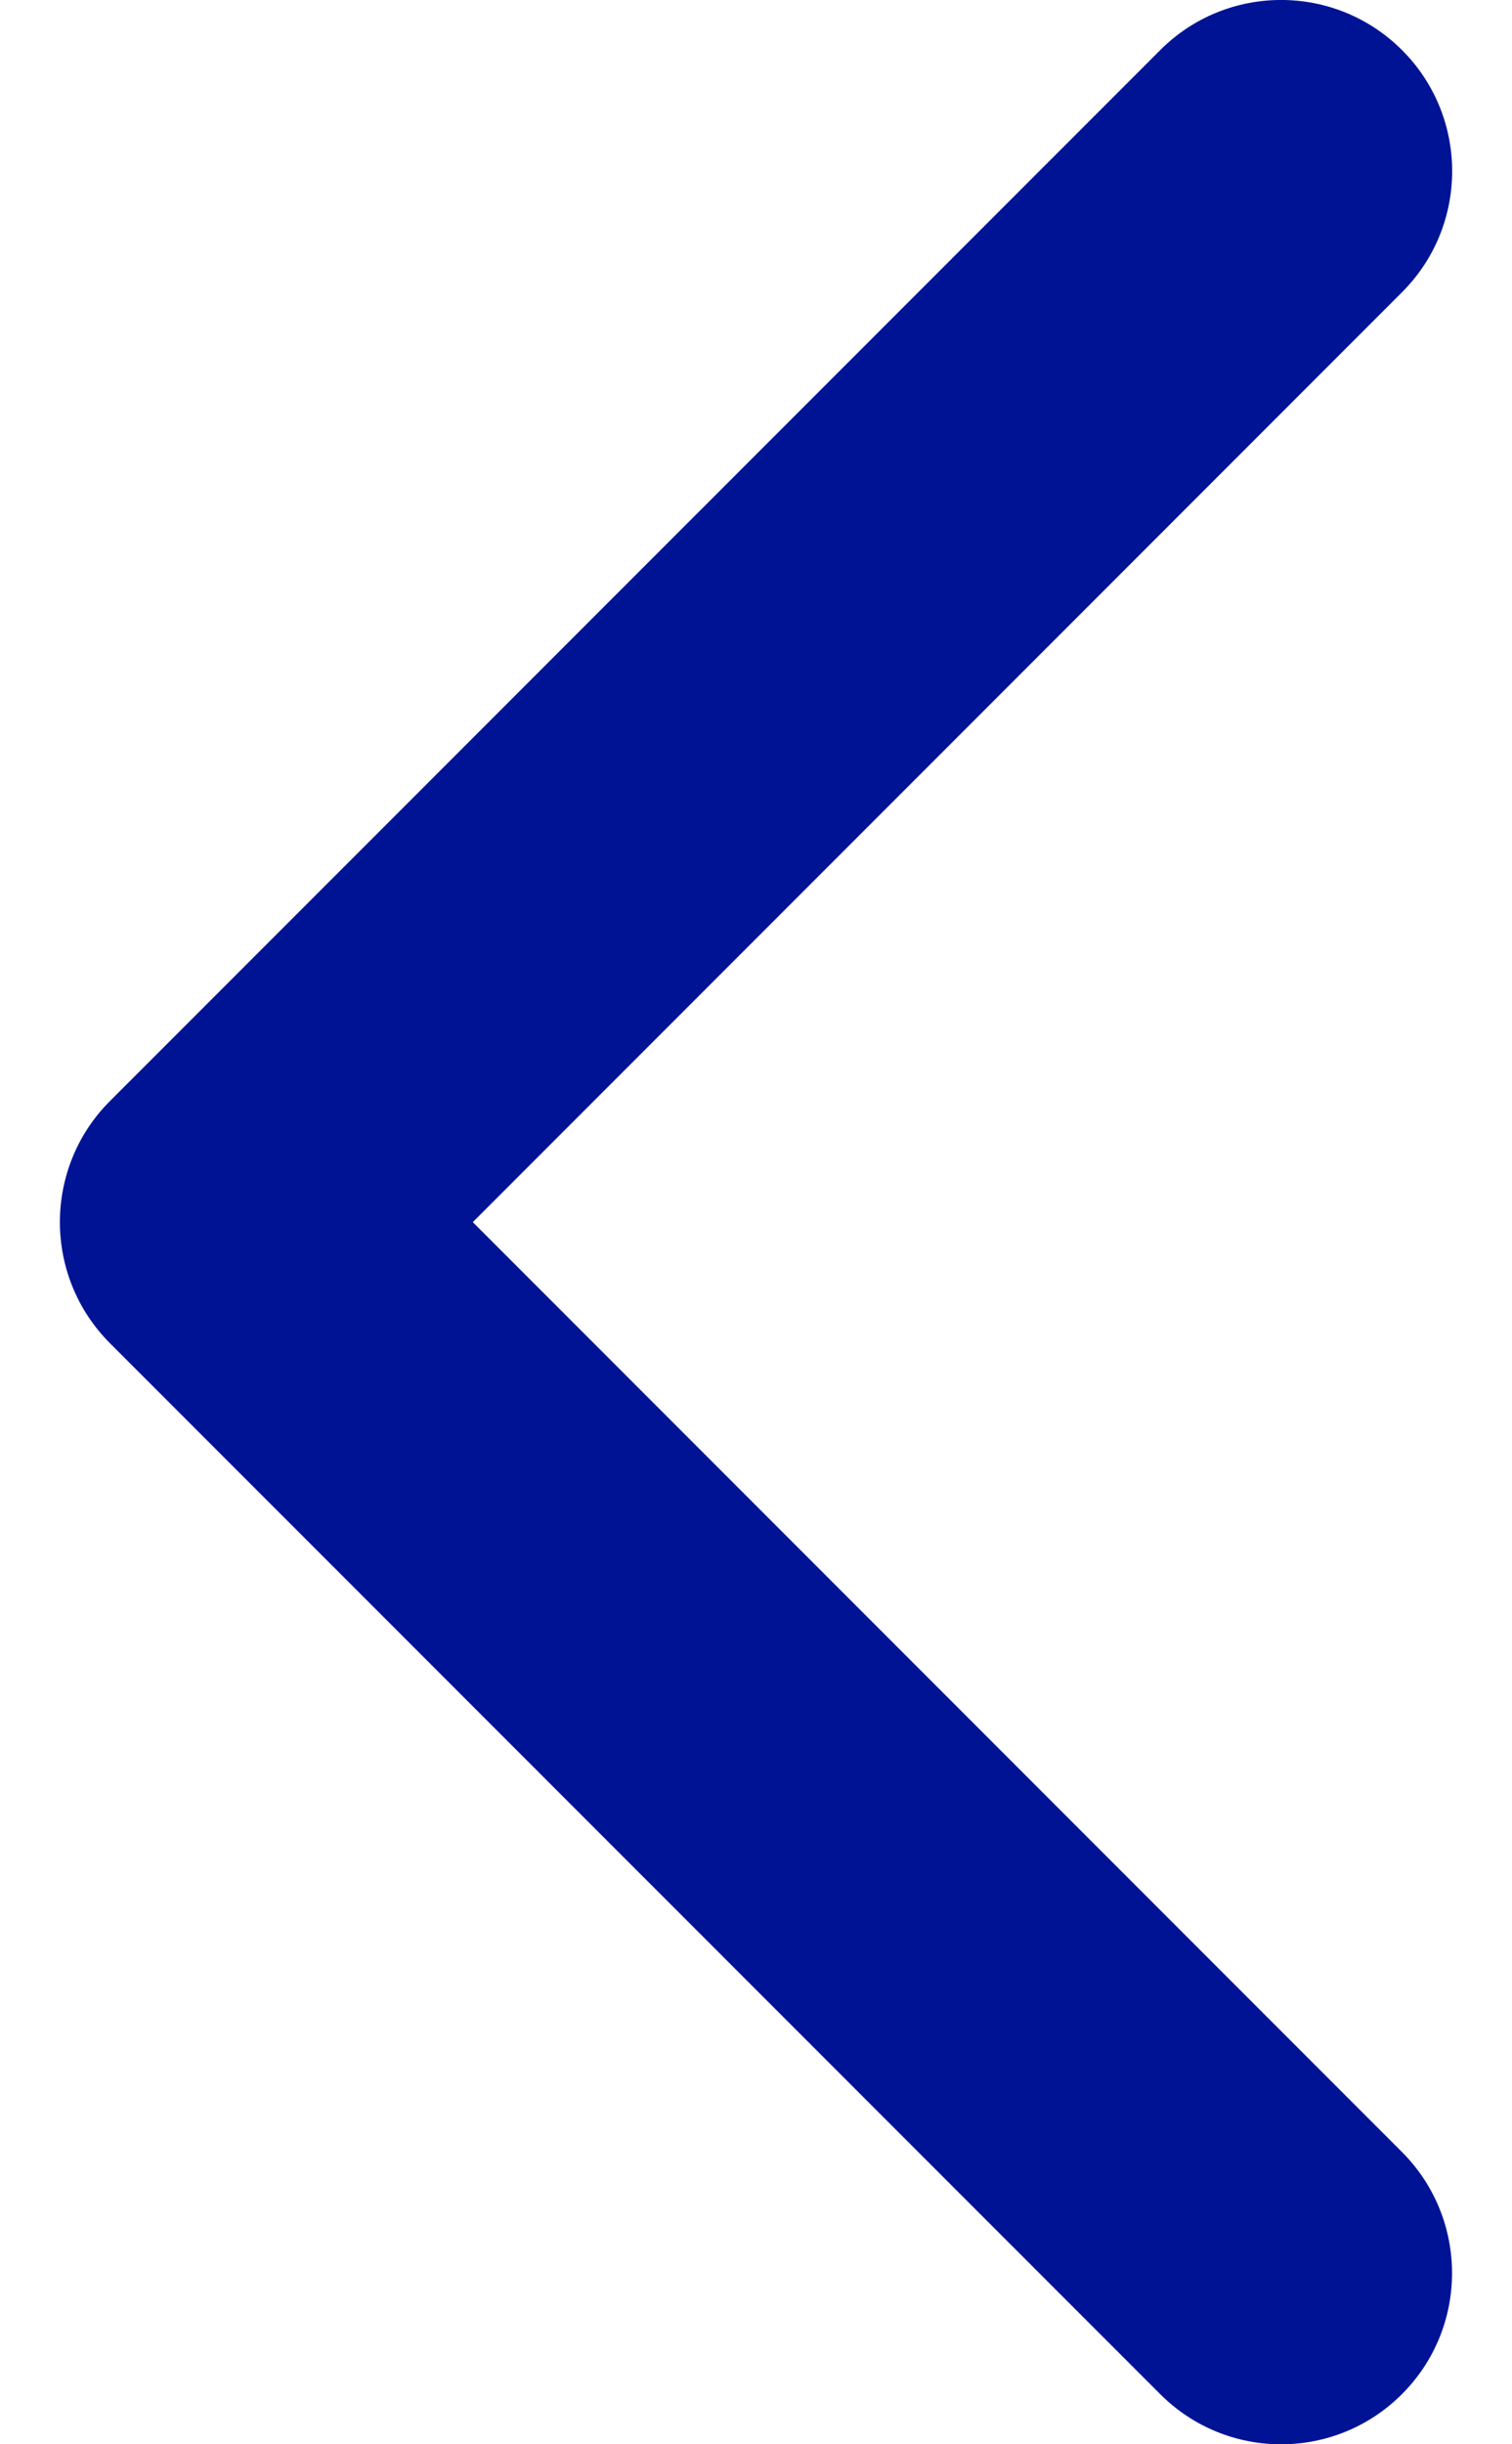 <svg width="13" height="21" viewBox="0 0 13 21" fill="none" xmlns="http://www.w3.org/2000/svg">
<path d="M0.515 10.5C0.515 10.124 0.658 9.747 0.945 9.46L9.975 0.431C10.549 -0.144 11.48 -0.144 12.055 0.431C12.629 1.005 12.629 1.936 12.055 2.51L4.065 10.5L12.054 18.489C12.628 19.064 12.628 19.995 12.054 20.569C11.48 21.144 10.549 21.144 9.975 20.569L0.945 11.54C0.658 11.252 0.515 10.876 0.515 10.5Z" fill="#001395"/>
</svg>
